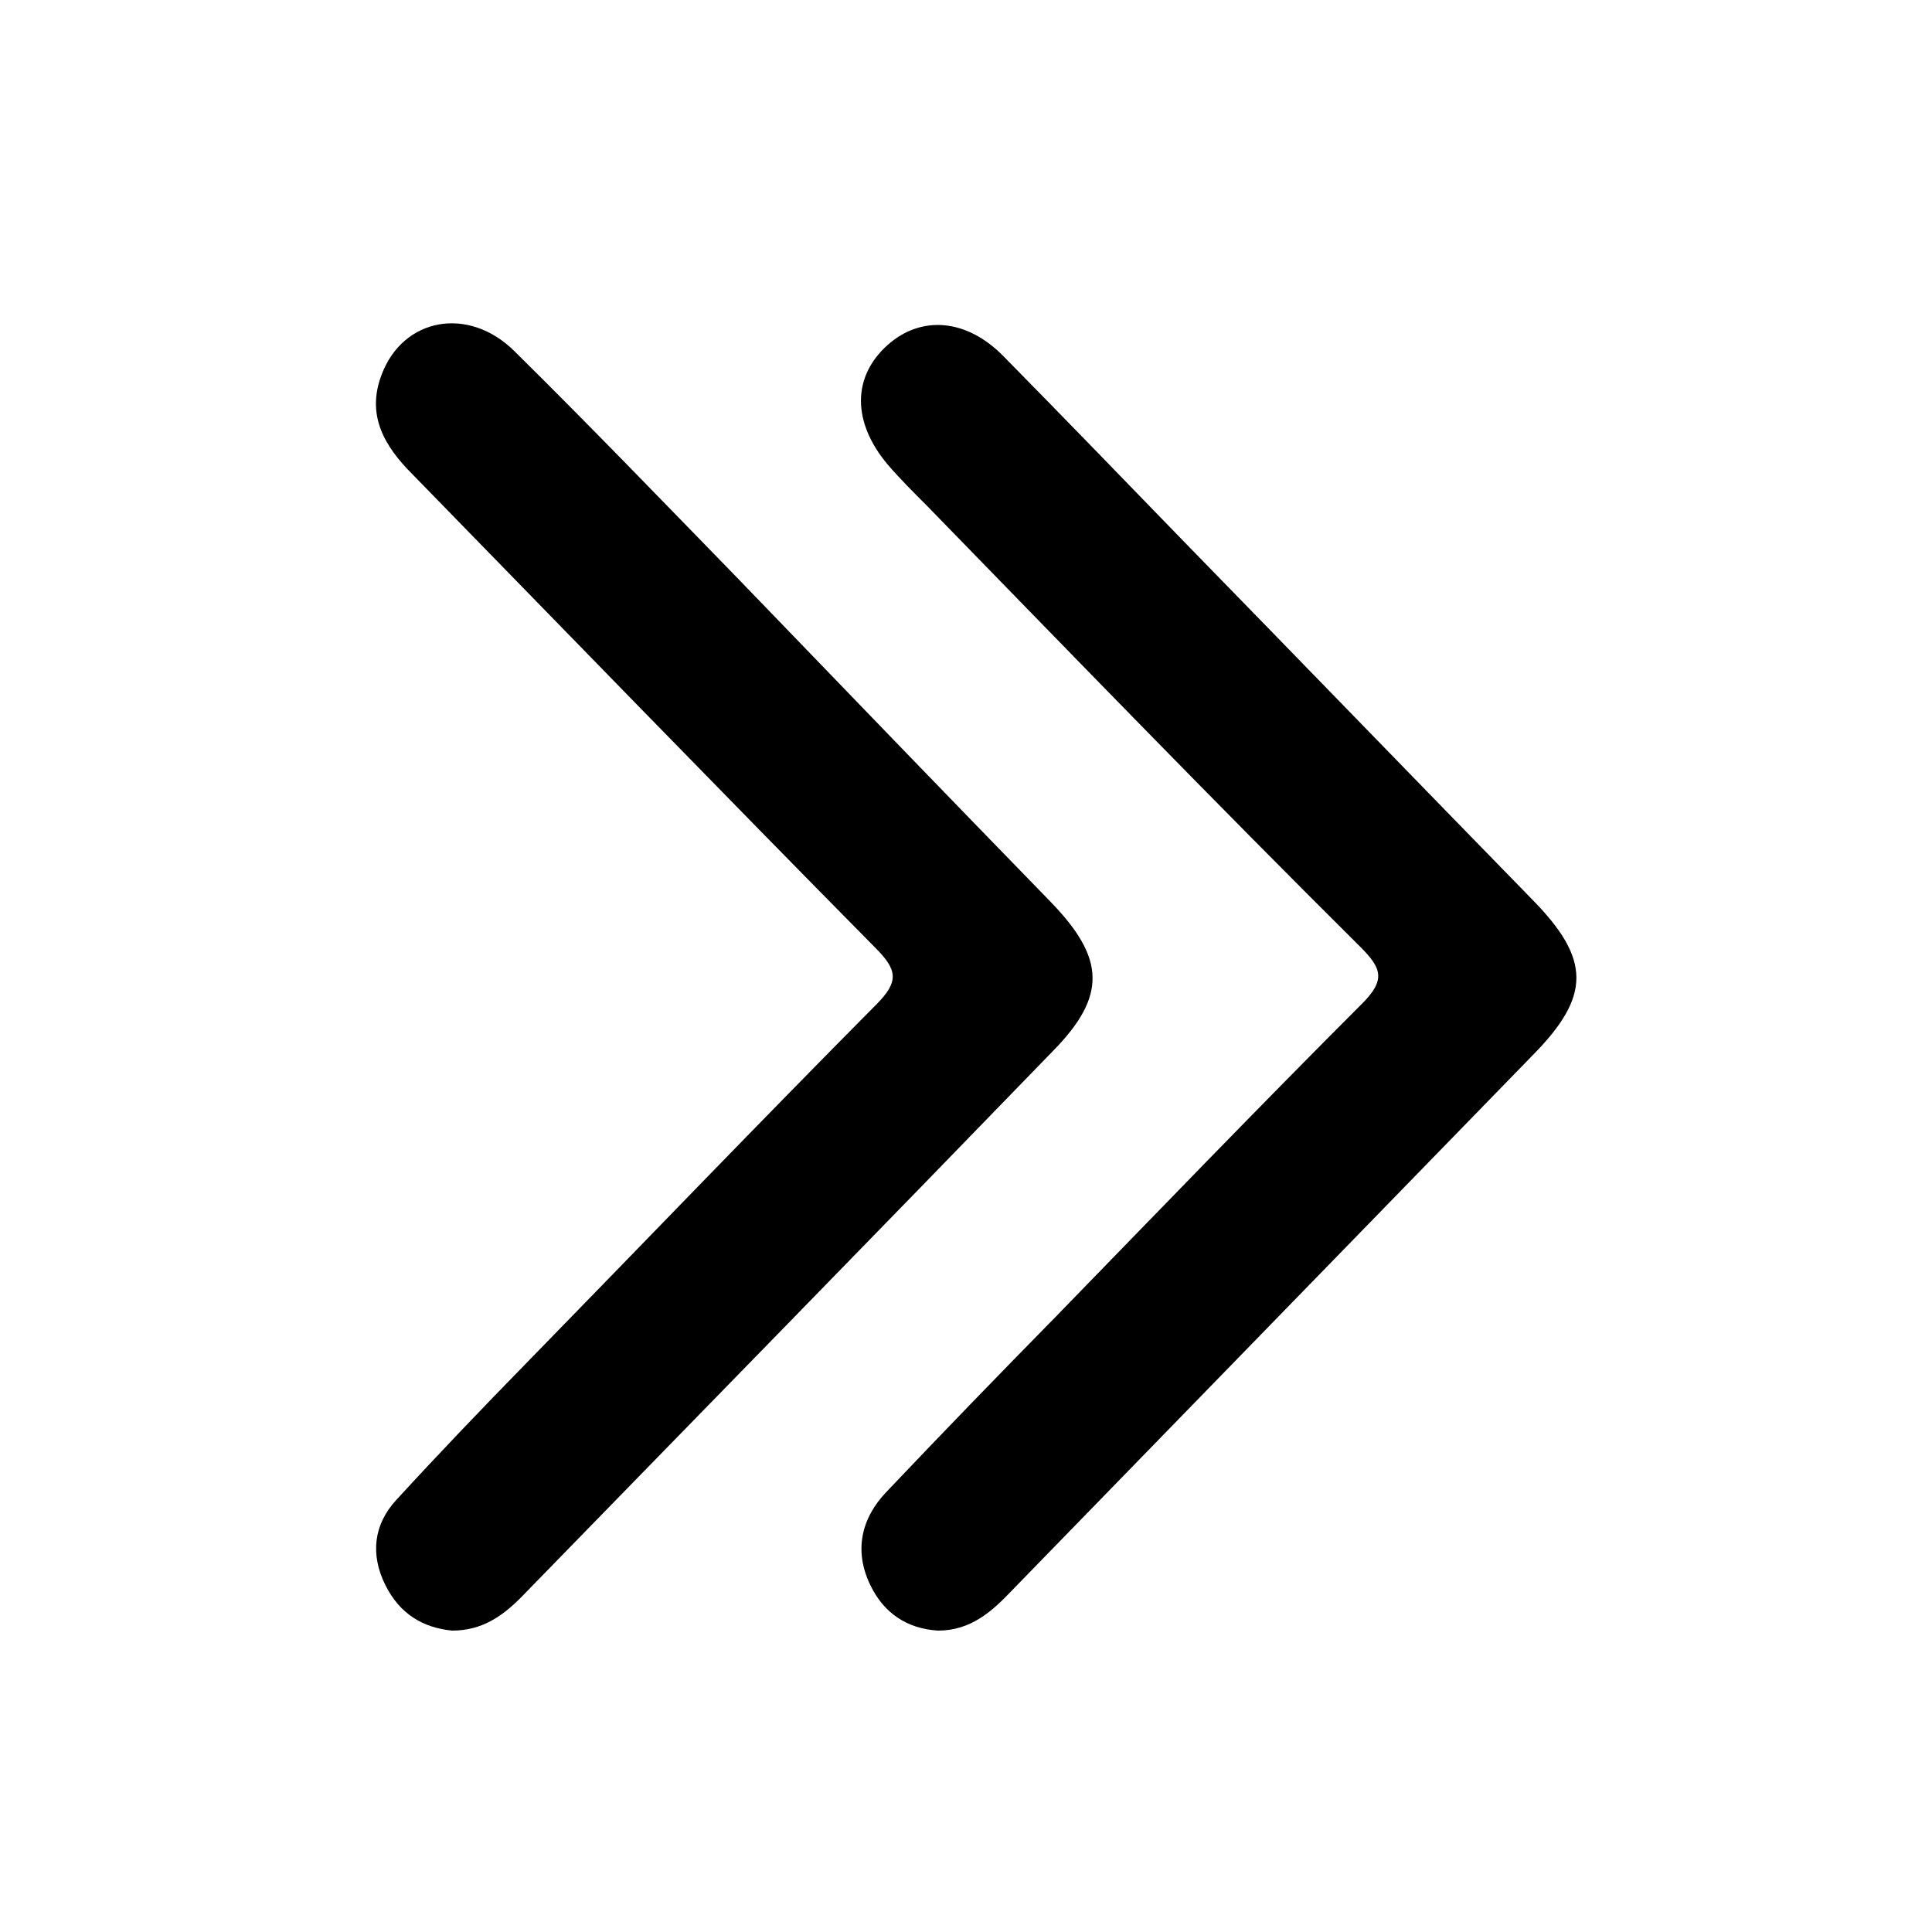 <?xml version="1.0" encoding="utf-8"?>
<!-- Generator: Adobe Illustrator 17.1.0, SVG Export Plug-In . SVG Version: 6.00 Build 0)  -->
<!DOCTYPE svg PUBLIC "-//W3C//DTD SVG 1.1//EN" "http://www.w3.org/Graphics/SVG/1.1/DTD/svg11.dtd">
<svg version="1.1" id="图层_1" xmlns="http://www.w3.org/2000/svg" xmlns:xlink="http://www.w3.org/1999/xlink" x="0px" y="0px"
	 viewBox="0 0 200 200" style="enable-background:new 0 0 200 200;" xml:space="preserve">
<g>
	<g>
		<path d="M46.8,168.8c-3-0.3-5.4-1.7-6.9-4.7c-1.6-3.2-1.2-6.3,1.1-8.8c4.4-4.8,8.9-9.5,13.4-14.1c12.1-12.4,24.1-24.9,36.3-37.2
			c2.4-2.4,2.2-3.6-0.1-5.9c-16-16.2-31.9-32.6-47.9-49c-2.9-2.9-4.8-6.1-3.2-10.3c2.2-5.9,9-7.2,13.8-2.4
			c7.8,7.7,15.5,15.7,23.1,23.5C87.2,71.1,98,82.3,108.8,93.4c5.6,5.8,5.8,9.7,0.2,15.4c-18.3,18.9-36.7,37.7-55.1,56.6
			C52,167.3,49.9,168.8,46.8,168.8z"/>
		<path d="M97.1,168.8c-3.2-0.2-5.6-1.8-7-4.7c-1.7-3.5-1-6.9,1.7-9.7c5.7-6,11.5-12,17.4-18c10.6-10.9,21.1-21.8,31.8-32.5
			c2.5-2.5,2-3.7-0.2-5.9C125.7,83,110.9,67.7,96,52.4c-1.4-1.4-2.8-2.8-4.1-4.3c-3.7-4.4-3.7-9.1,0-12.4c3.5-3.1,8.2-2.7,12,1.2
			c6.2,6.3,12.3,12.6,18.5,19c12.1,12.4,24.1,24.8,36.2,37.2c6.1,6.2,6.1,10,0.1,16.1c-18,18.5-36,37-54,55.5
			C102.7,166.8,100.5,168.8,97.1,168.8z"/>
	</g>
</g>
</svg>

